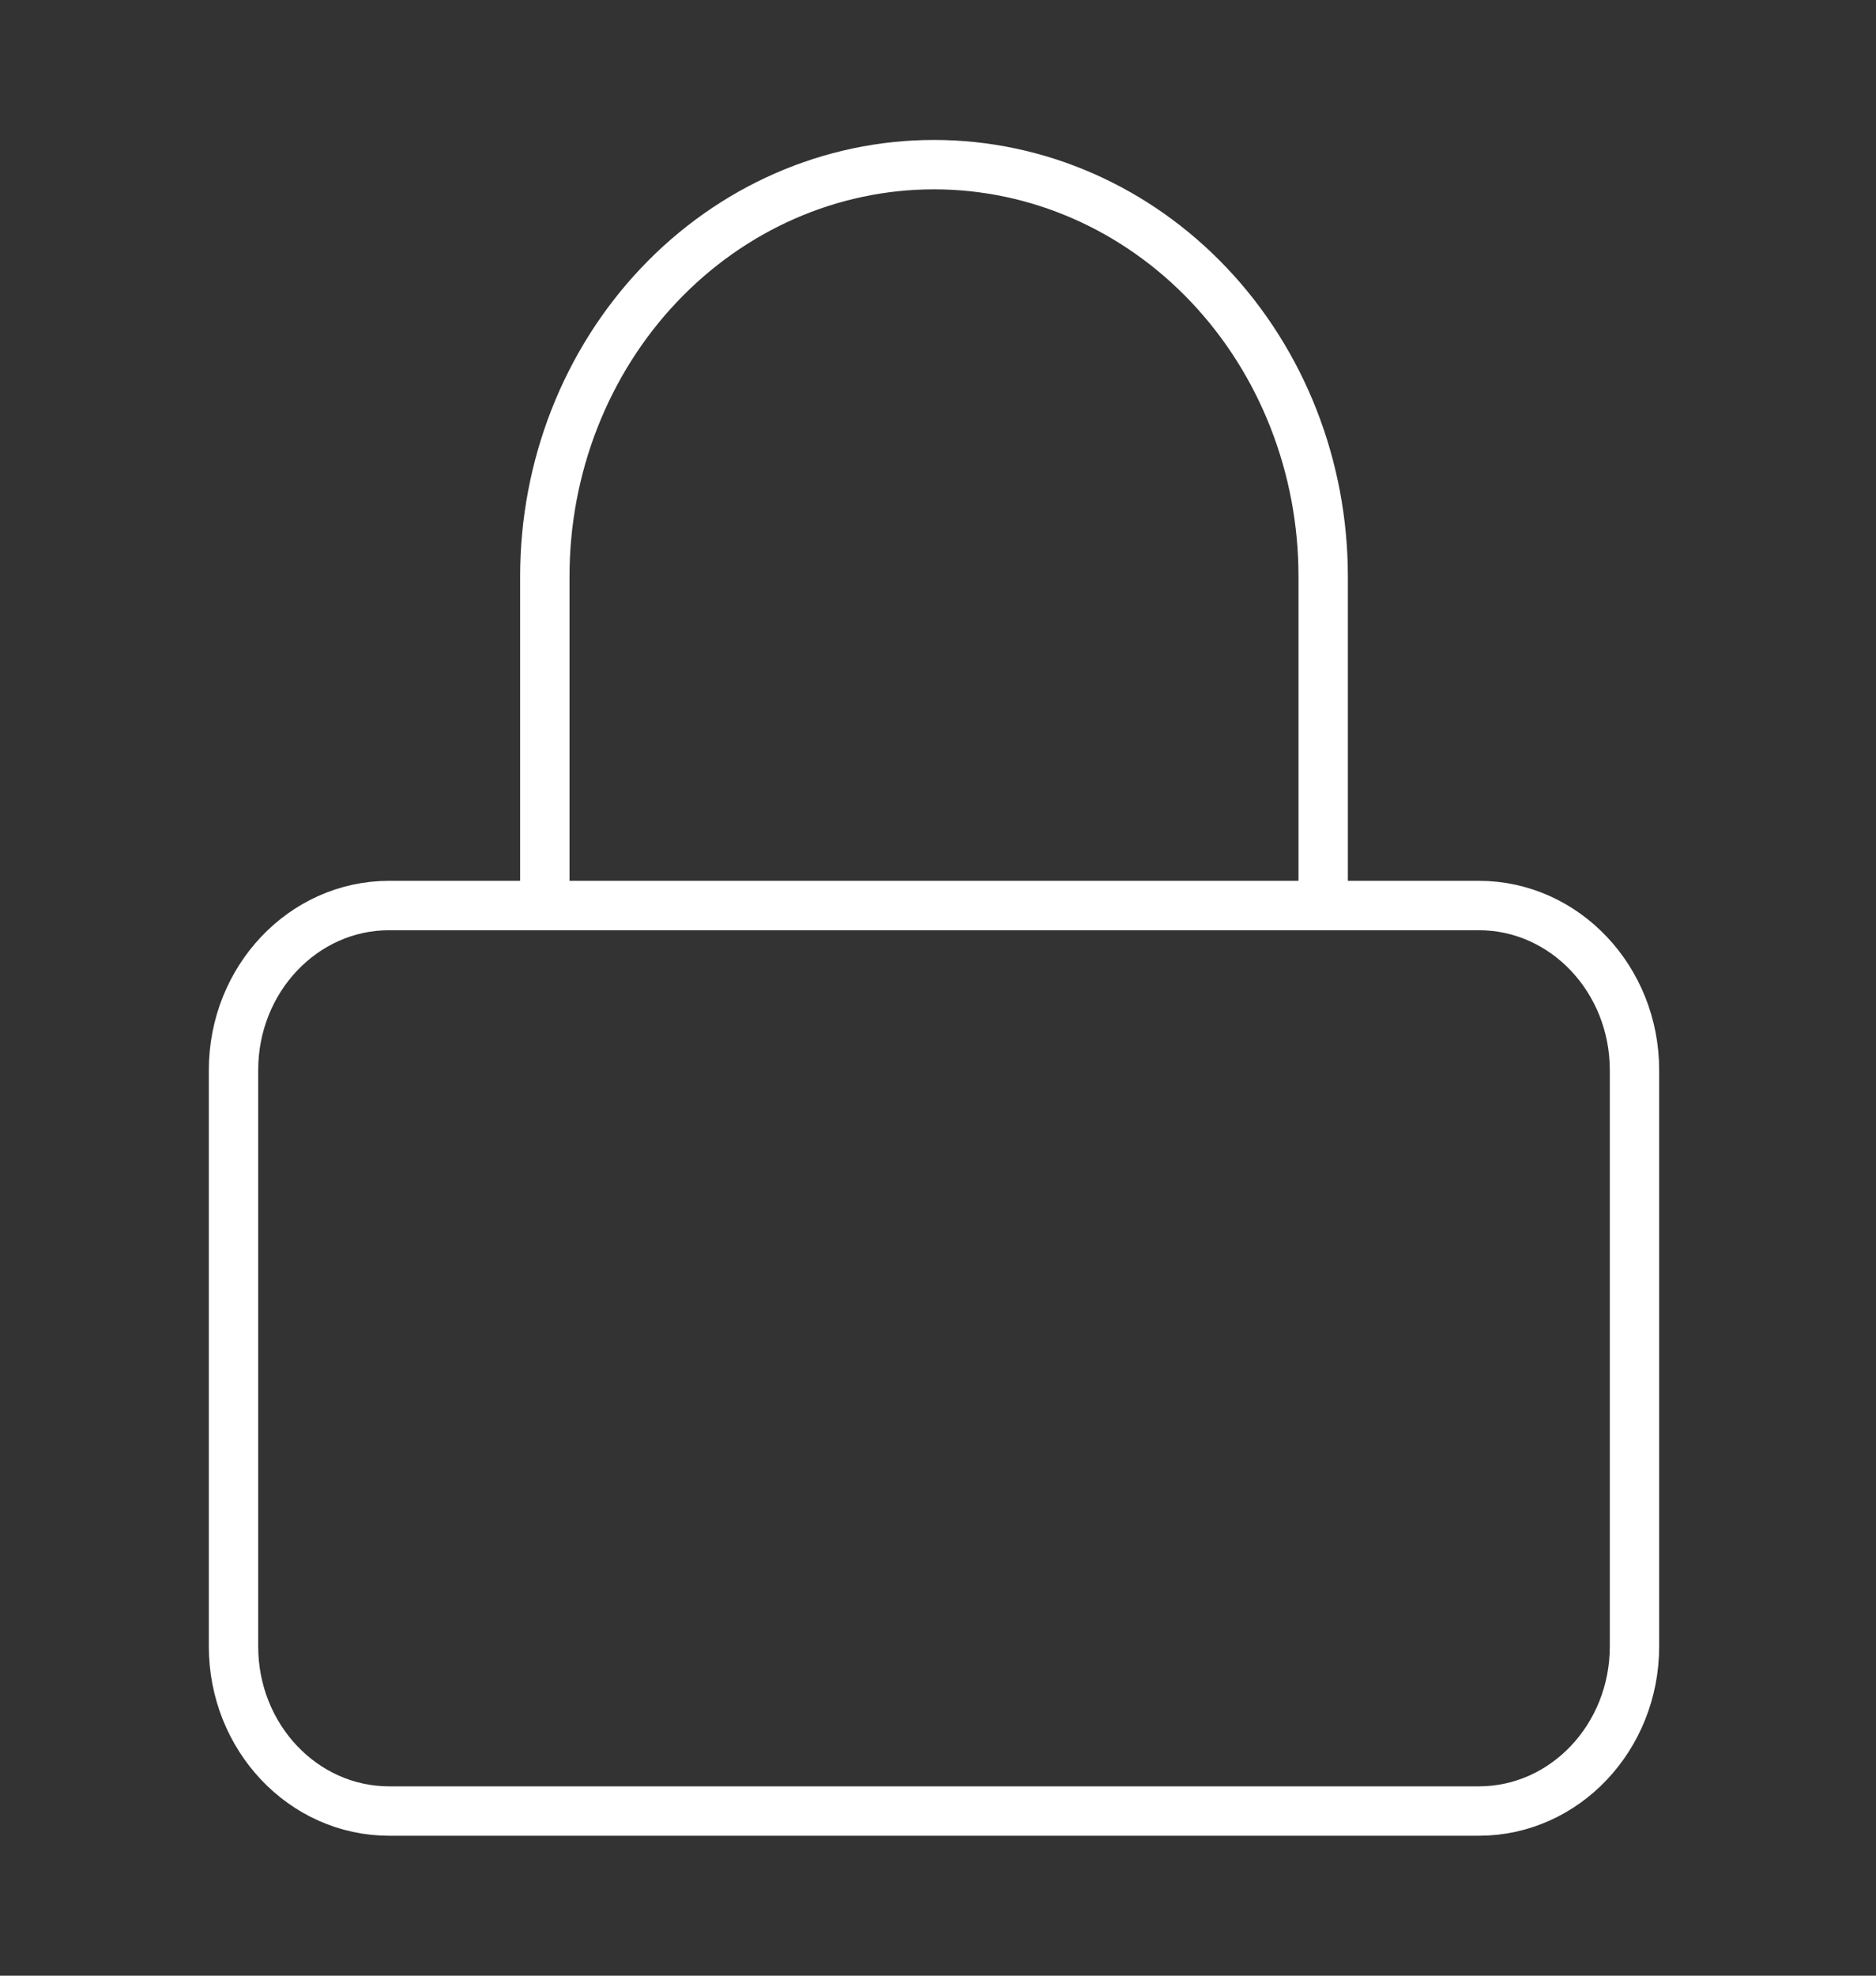 <svg width="57" height="60" viewBox="0 0 57 60" fill="none" xmlns="http://www.w3.org/2000/svg">
<rect x="0" y="0" width="57" height="60" fill="#333333" stroke="none"/>
<path d="M44.932 27.5H11.824C9.212 27.5 7.095 29.739 7.095 32.5V50C7.095 52.761 9.212 55 11.824 55H44.932C47.544 55 49.662 52.761 49.662 50V32.5C49.662 29.739 47.544 27.5 44.932 27.5Z" stroke="white" stroke-width="1.5" stroke-linecap="round" stroke-linejoin="round"/>
<path d="M16.554 27.5V17.5C16.554 14.184 17.8 11.005 20.017 8.661C22.235 6.317 25.242 5 28.378 5C31.514 5 34.522 6.317 36.739 8.661C38.957 11.005 40.203 14.184 40.203 17.5V27.5" stroke="white" stroke-width="1.5" stroke-linecap="round" stroke-linejoin="round"/>
</svg>
